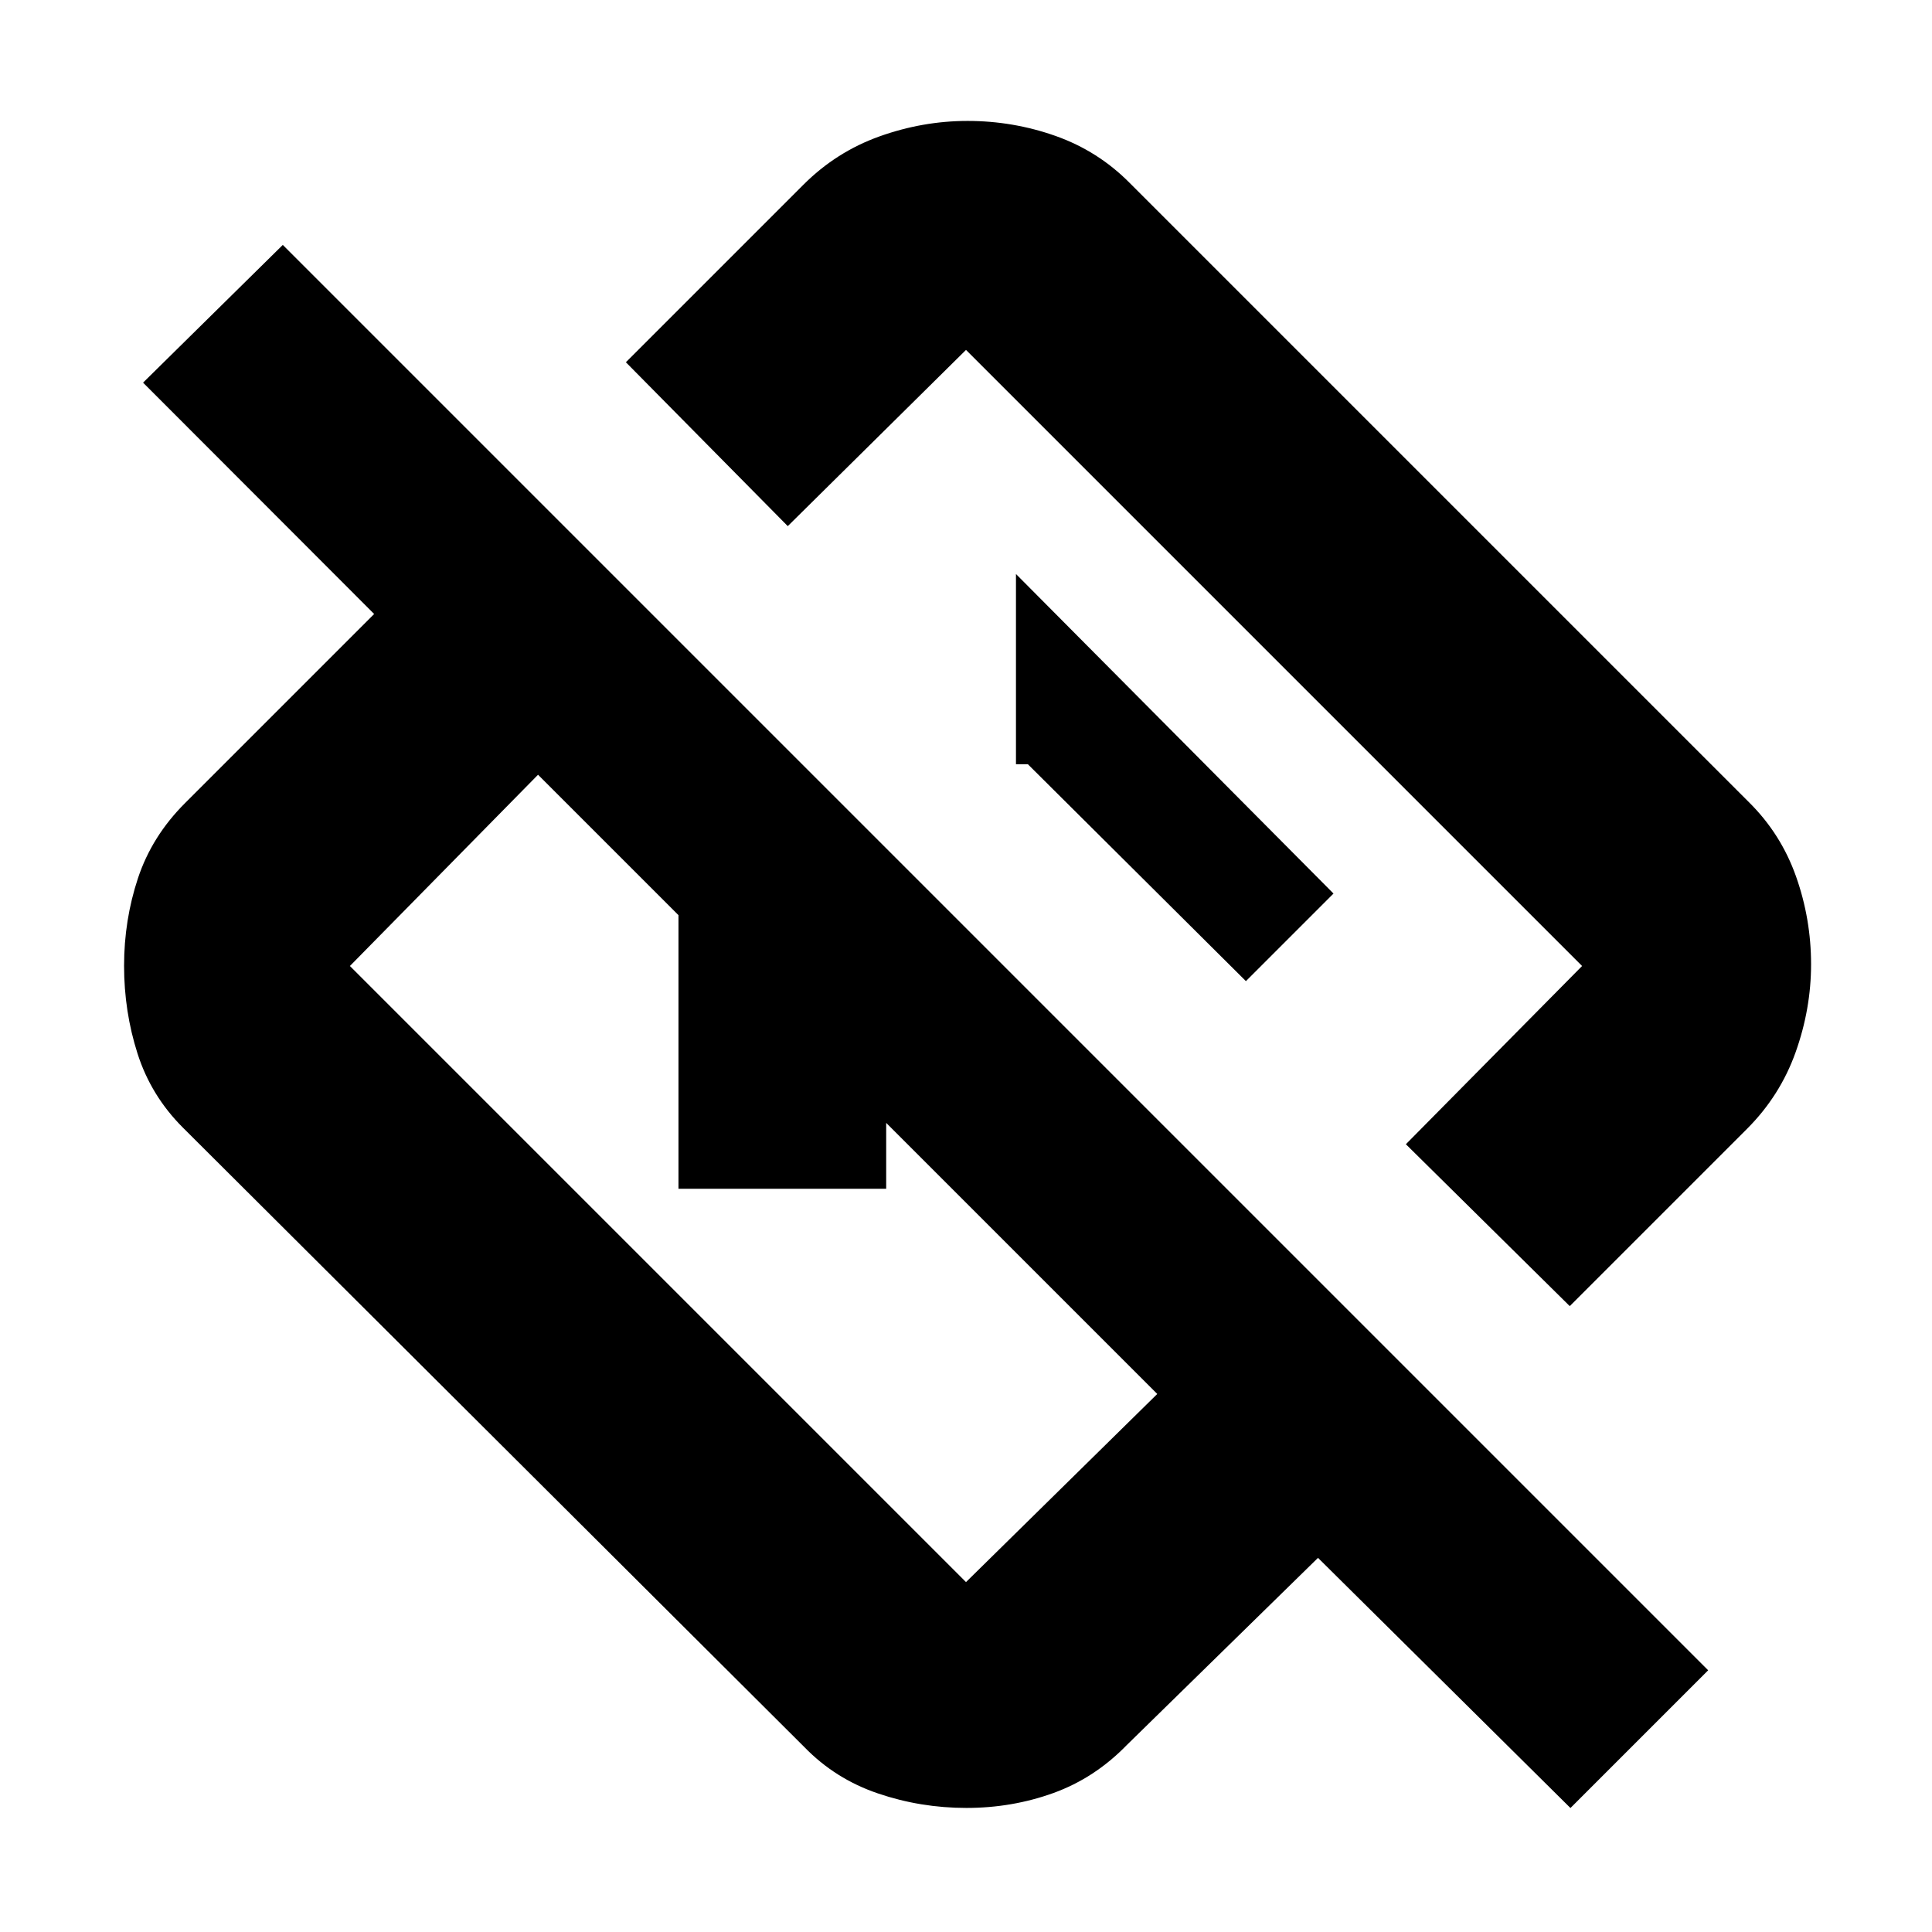 <svg xmlns="http://www.w3.org/2000/svg" height="20" viewBox="0 -960 960 960" width="20"><path d="m780.35-61.61-125.44-124.3-95.04 93.04q-15.93 16.39-36.44 23.81-20.51 7.41-43.23 7.41-22.72 0-43.93-7.2-21.21-7.19-36.57-23.02L90.87-399.7q-15.83-15.82-22.52-36.75-6.7-20.93-6.7-43.65 0-22.73 6.91-43.55 6.92-20.83 23.31-37.22l94.04-94.04L71.09-769.87l69.43-68.43 708.26 708.26-68.43 68.43ZM575.04-267.35 267.35-575.04 173.87-480 480-173.87l95.04-93.48ZM780-311l-81.43-80.44L786.13-480 480-786.13l-88.56 87.56L311-780l88.13-88.13q16.35-16.39 37.87-24.09 21.52-7.69 43.78-7.69 22.64 0 43.75 7.47 21.1 7.48 36.77 23.31L869.13-561.3q15.83 15.69 23.31 36.81 7.47 21.12 7.47 43.65 0 22.14-7.69 43.72-7.7 21.58-24.09 37.99L780-311ZM545.78-545.78ZM436.7-406.7Zm-99.57 37.4v-146.49q0-21.64 15.31-36.84 15.31-15.2 36.52-15.2H411l103.65 103.66h-74.31v94.87H337.13Zm281.96-103.18L662.61-516 504.83-674.78v94.52h5.91l108.35 107.78Z"/></svg>